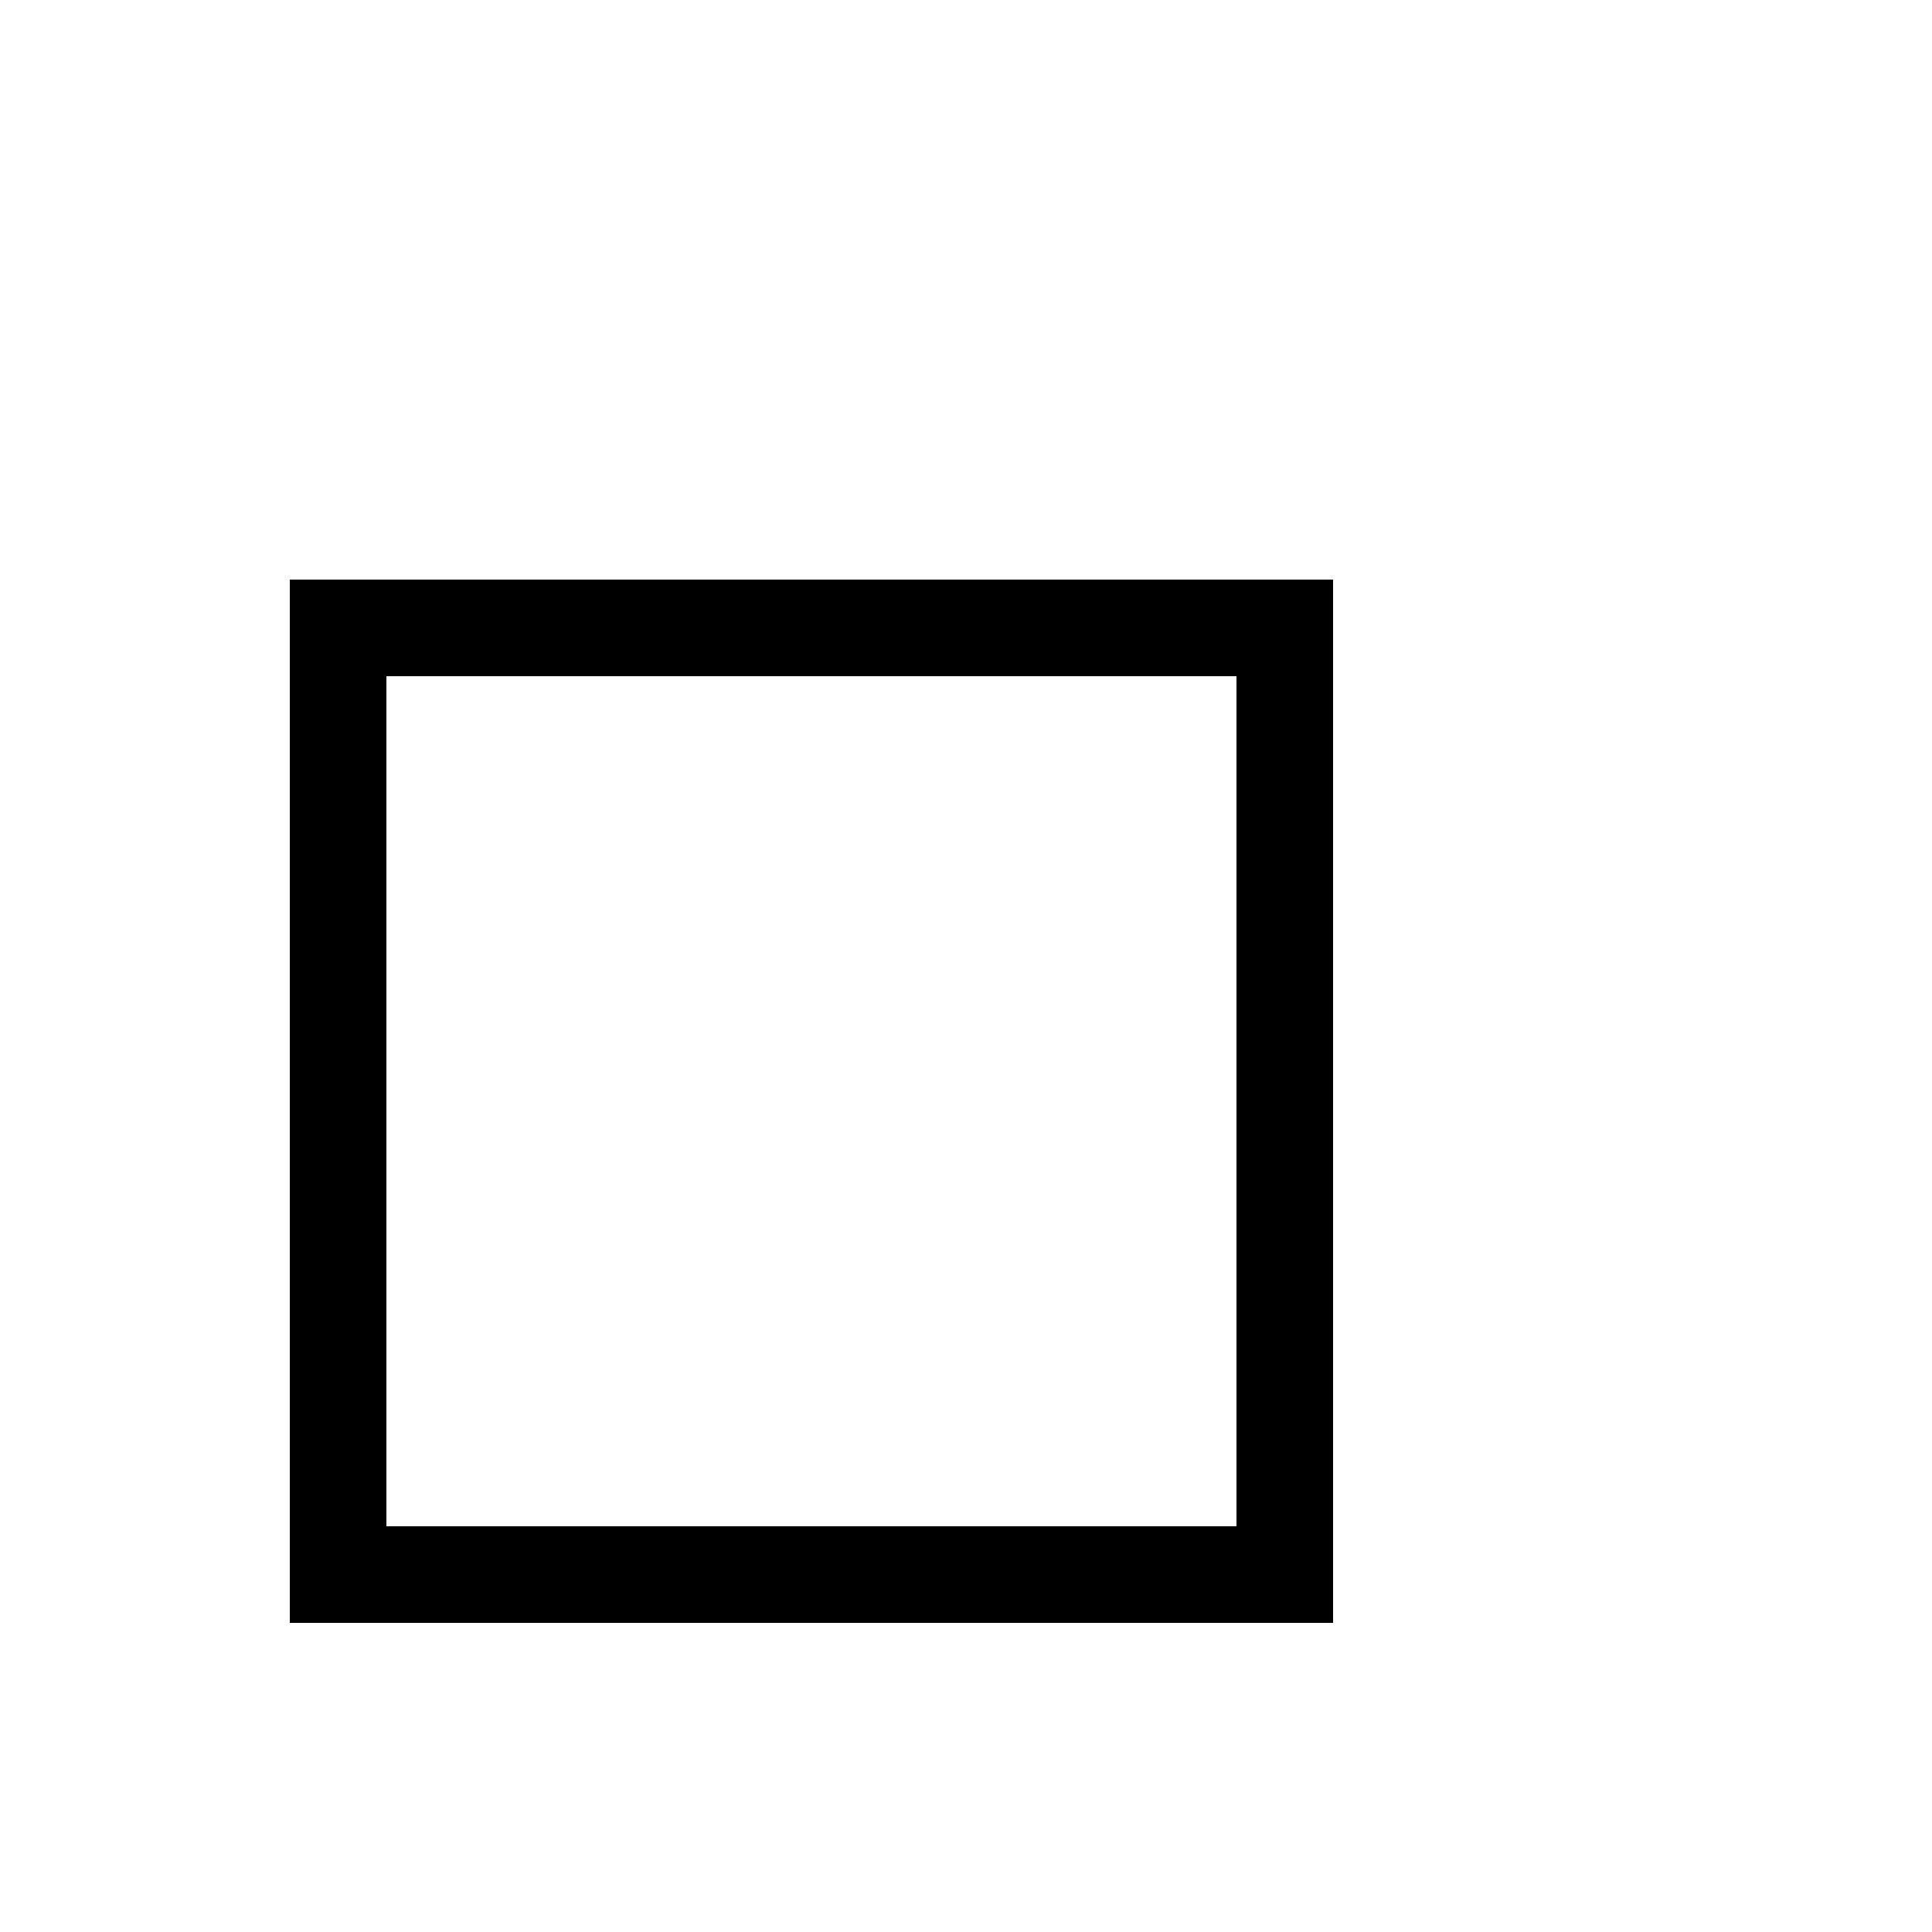<svg xmlns="http://www.w3.org/2000/svg" xmlns:xlink="http://www.w3.org/1999/xlink" version="1.1" x="0px" y="0px" viewBox="0 0 100 100" enable-background="new 0 0 100 100" xml:space="preserve">
  <g>
<path  d="M15,30v54h54V30H15z M64,79H20V35h44V79z"></path></g><g>
</g></svg>
